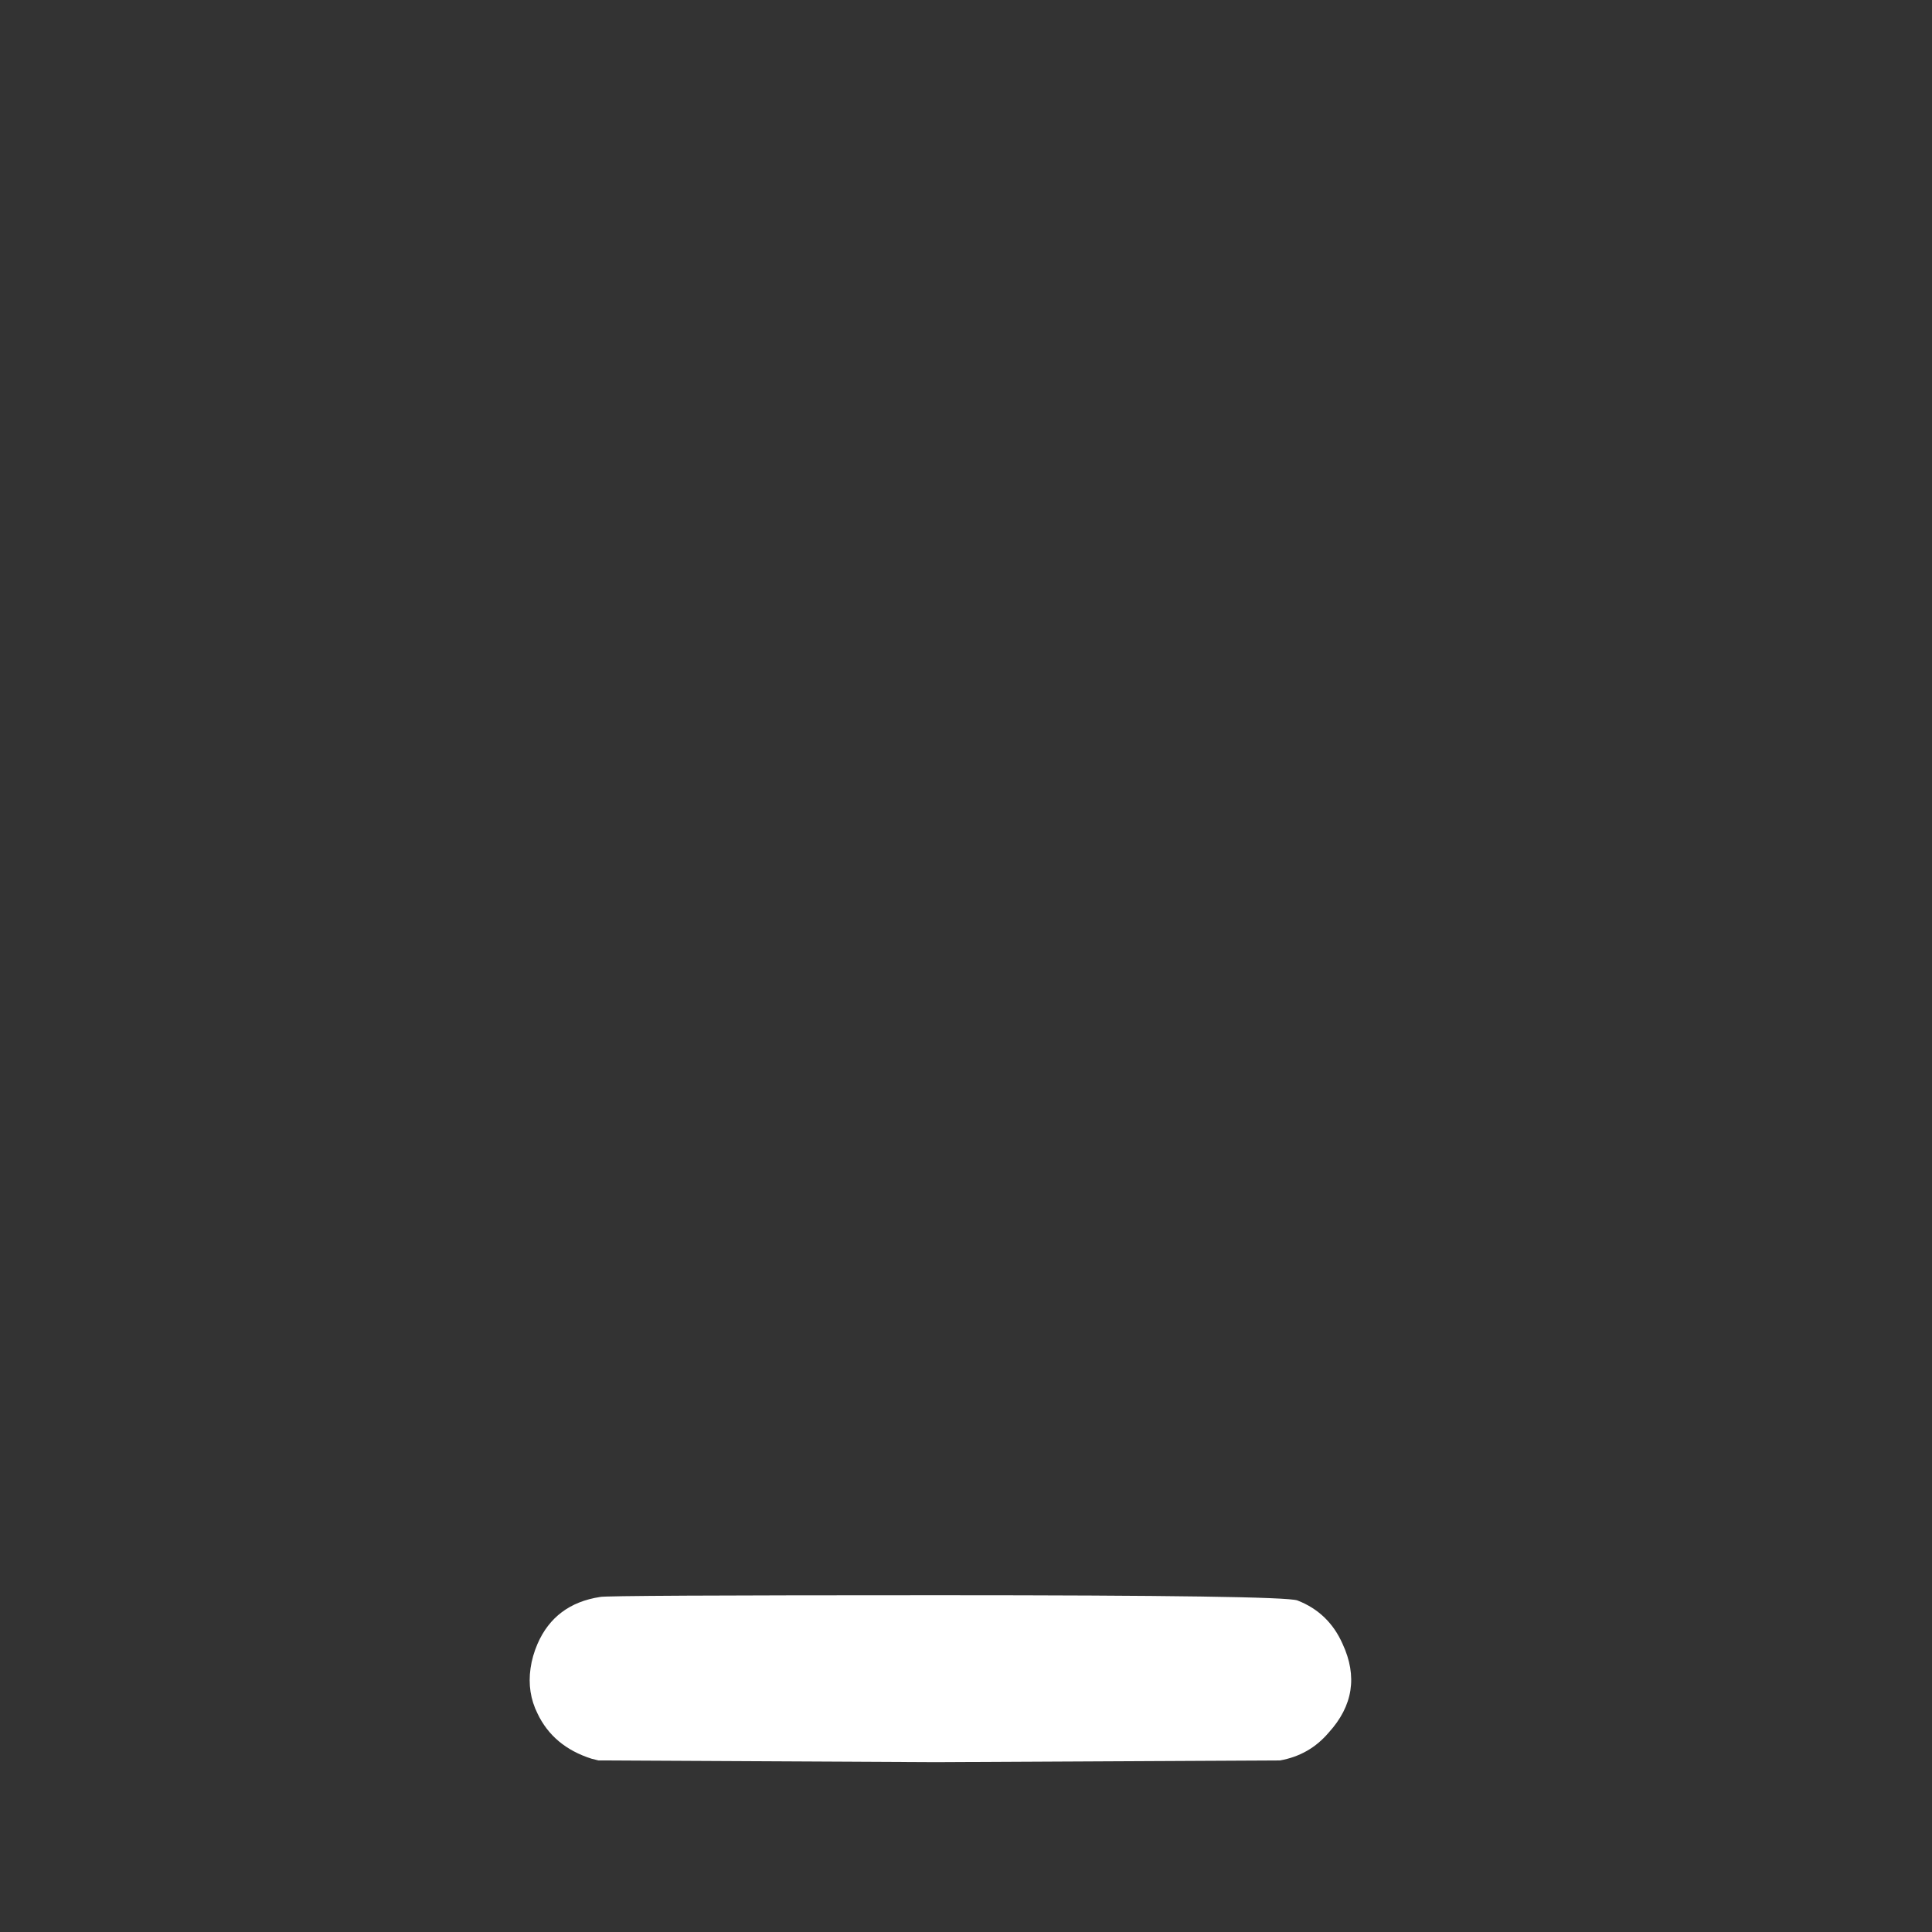 <?xml version="1.0" encoding="UTF-8"?>
<svg xmlns="http://www.w3.org/2000/svg" xmlns:xlink="http://www.w3.org/1999/xlink" width="400pt" height="400pt" viewBox="0 0 400 400" version="1.2">
<rect x="0" y="0" width="400" height="400" fill="#333333" stroke="none"/>
<g id="surface1">
<path style=" stroke:none;fill-rule:nonzero;fill:#FFFFFF;fill-opacity:1;" d="M 124.25 330.633 C 124.965 330.391 148.367 330.273 194.453 330.273 C 241.973 330.273 266.691 330.633 268.609 331.352 C 272.93 333.027 276.051 336.027 277.969 340.352 C 281.082 347.066 280.121 353.188 275.094 358.711 C 272.445 361.832 269.086 363.758 265.016 364.477 L 193.734 364.836 L 123.891 364.477 L 122.453 364.117 C 117.172 362.43 113.445 359.309 111.281 354.758 C 109.844 351.871 109.363 348.75 109.844 345.398 C 110.082 343.711 110.562 342.027 111.281 340.352 C 113.684 334.828 118.008 331.59 124.25 330.633 Z "/>
</g>
</svg>
